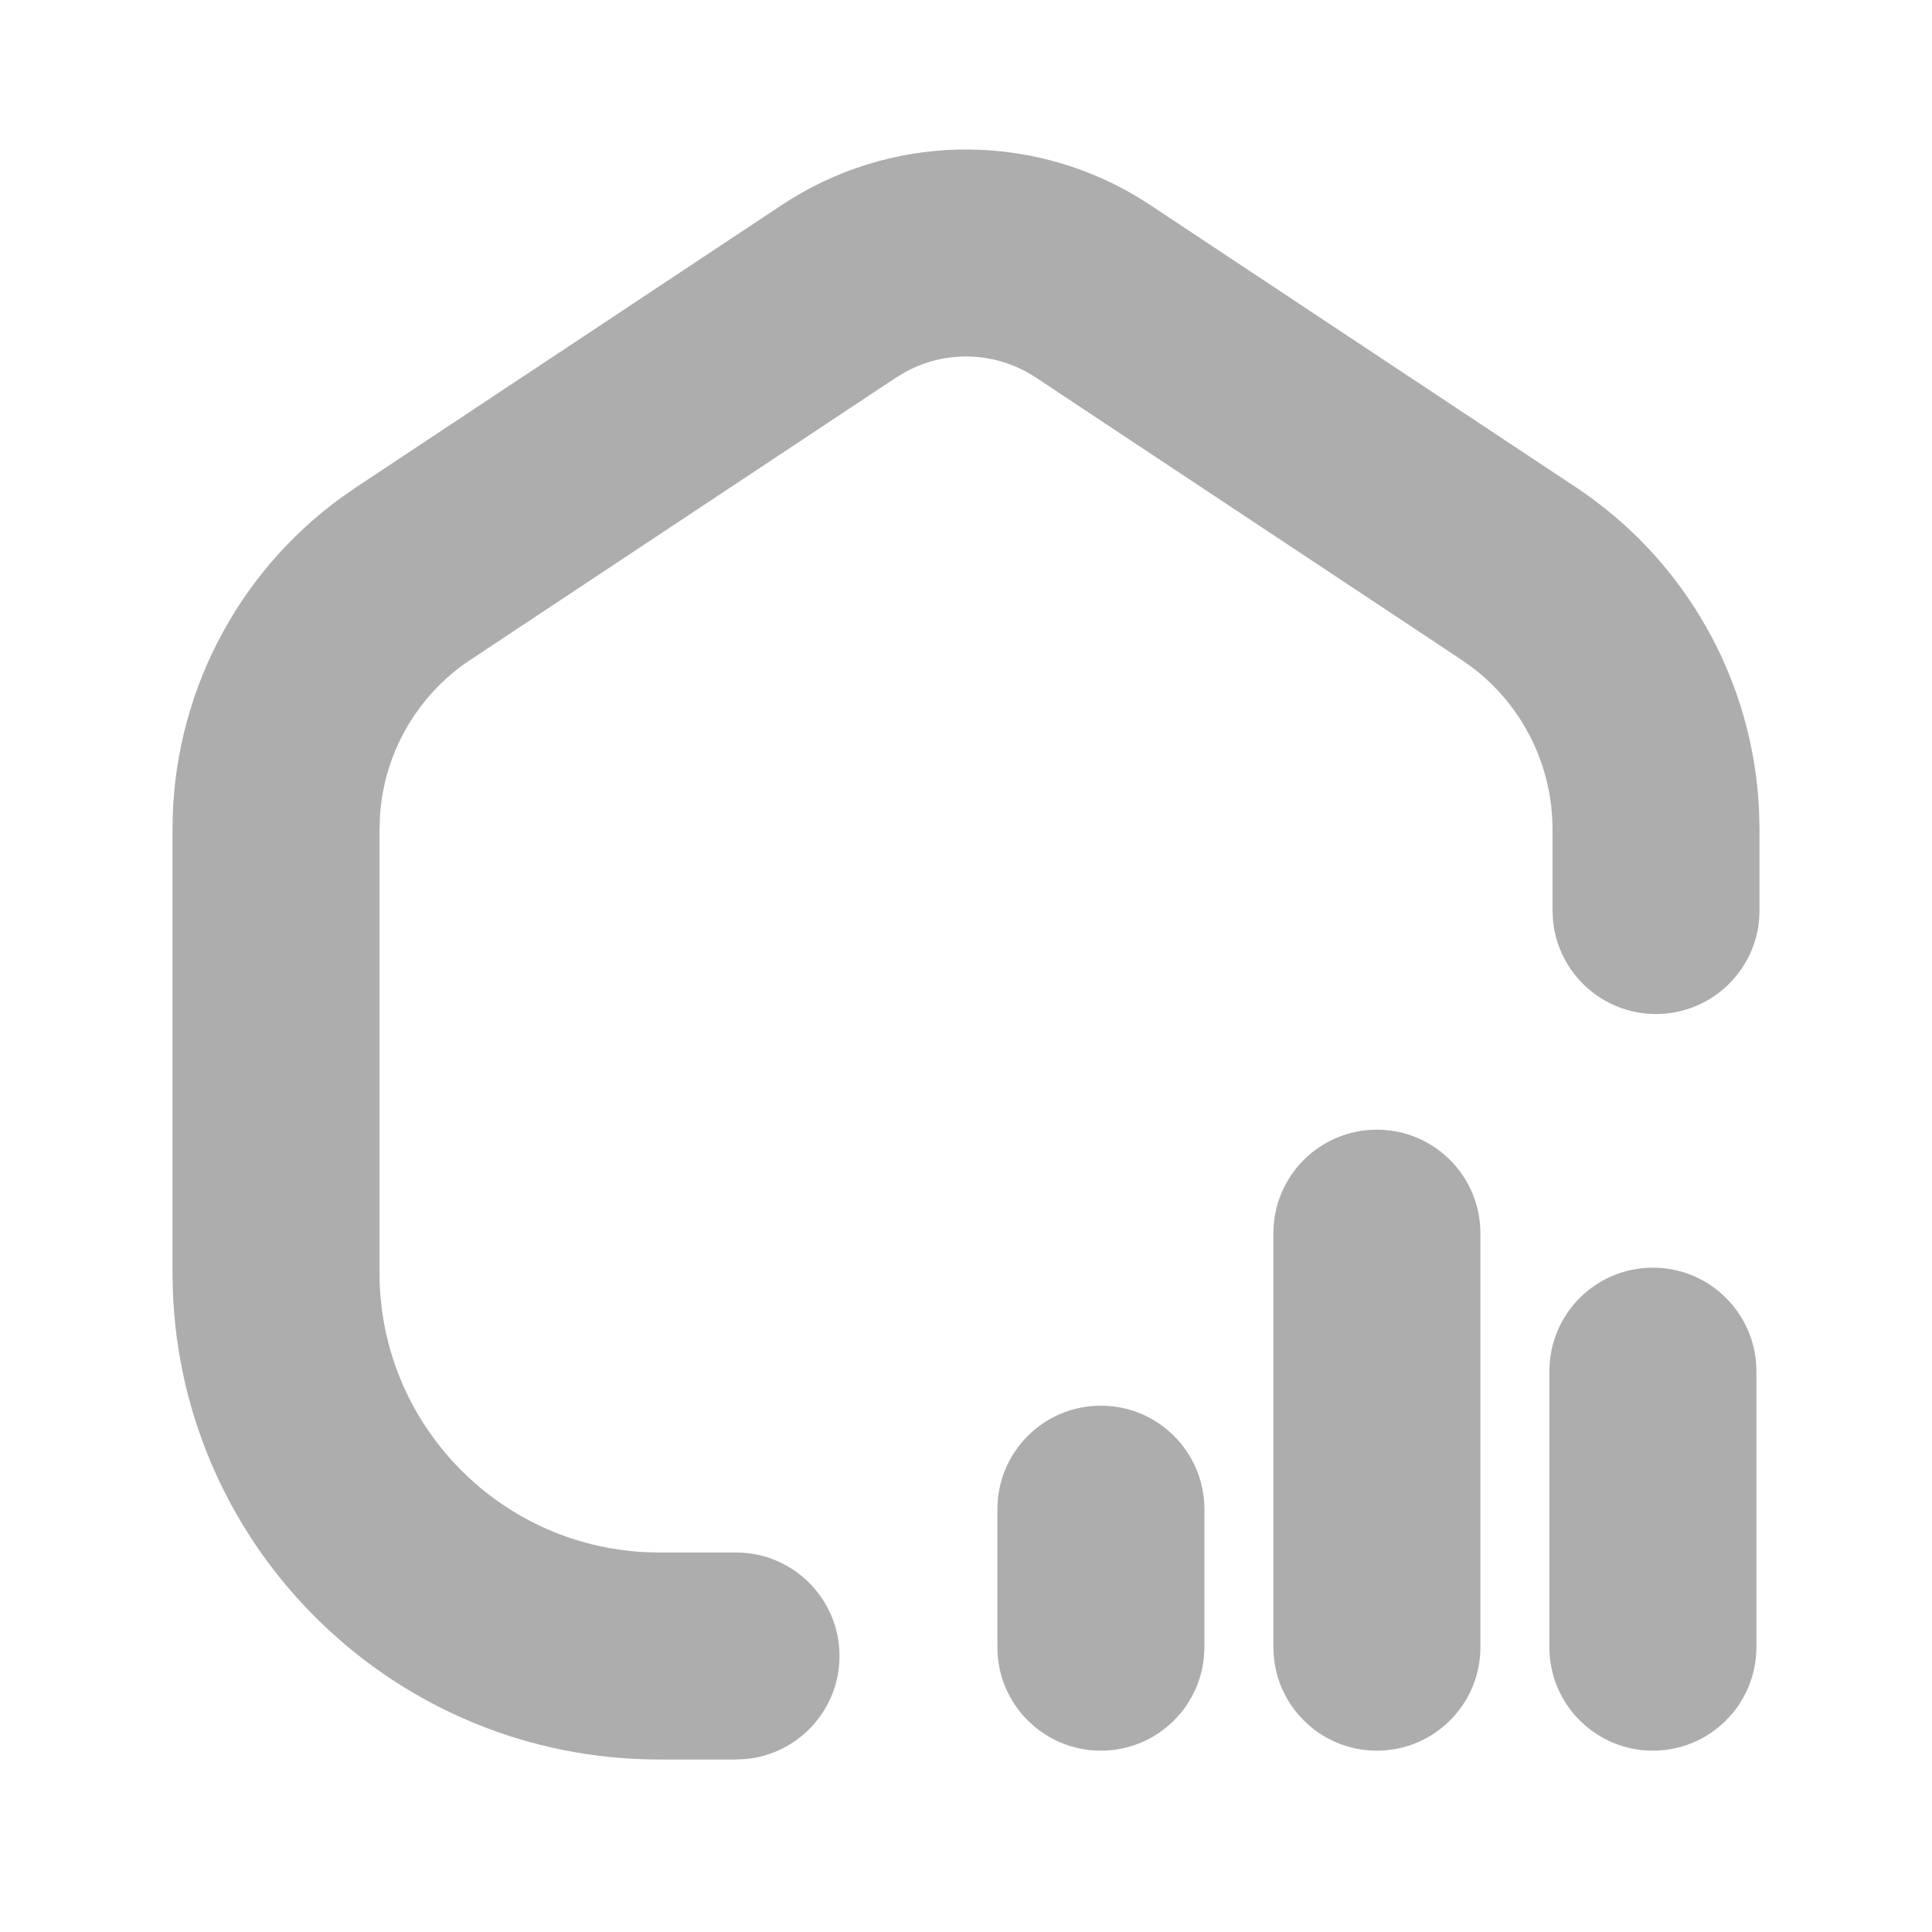 <?xml version="1.0" encoding="UTF-8"?>
<svg xmlns="http://www.w3.org/2000/svg" xmlns:xlink="http://www.w3.org/1999/xlink" width="28px" height="28px" viewBox="0 0 28 28" version="1.1">
  <title>bbpd_inviteRoom</title>
  <g id="inviteRoom" stroke="none" stroke-width="1" fill="none" fill-rule="evenodd">
    <path d="M16.466,2.843 L16.671,2.972 L22.841,7.063 C24.429,8.116 25.412,9.864 25.494,11.758 L25.5,12.017 L25.5,13.196 C25.5,14.024 24.828,14.696 24,14.696 C23.22,14.696 22.58,14.101 22.507,13.34 L22.5,13.196 L22.5,12.017 C22.5,11.096 22.069,10.232 21.343,9.677 L21.183,9.563 L15.013,5.472 C14.446,5.096 13.723,5.067 13.132,5.385 L12.987,5.472 L6.817,9.563 C6.049,10.072 5.567,10.909 5.507,11.821 L5.5,12.017 L5.5,18.444 C5.5,20.616 7.207,22.39 9.353,22.495 L9.556,22.5 L10.667,22.5 C11.495,22.5 12.167,23.172 12.167,24 C12.167,24.78 11.572,25.42 10.811,25.493 L10.667,25.5 L9.556,25.5 C5.738,25.5 2.629,22.469 2.504,18.682 L2.5,18.444 L2.5,12.017 C2.5,10.111 3.413,8.326 4.946,7.211 L5.159,7.063 L11.329,2.972 C12.88,1.943 14.878,1.9 16.466,2.843 Z M23.955,18.372 C24.783,18.372 25.455,19.044 25.455,19.872 L25.455,23.872 C25.455,24.701 24.783,25.372 23.955,25.372 C23.126,25.372 22.455,24.701 22.455,23.872 L22.455,19.872 C22.455,19.044 23.126,18.372 23.955,18.372 Z M15.955,20.372 C16.783,20.372 17.455,21.044 17.455,21.872 L17.455,23.872 C17.455,24.701 16.783,25.372 15.955,25.372 C15.126,25.372 14.455,24.701 14.455,23.872 L14.455,21.872 C14.455,21.044 15.126,20.372 15.955,20.372 Z M19.955,16.372 C20.783,16.372 21.455,17.044 21.455,17.872 L21.455,23.872 C21.455,24.701 20.783,25.372 19.955,25.372 C19.126,25.372 18.455,24.701 18.455,23.872 L18.455,17.872 C18.455,17.044 19.126,16.372 19.955,16.372 Z" id="形状结合" fill="#ADADAD"/>
  </g>
</svg>
